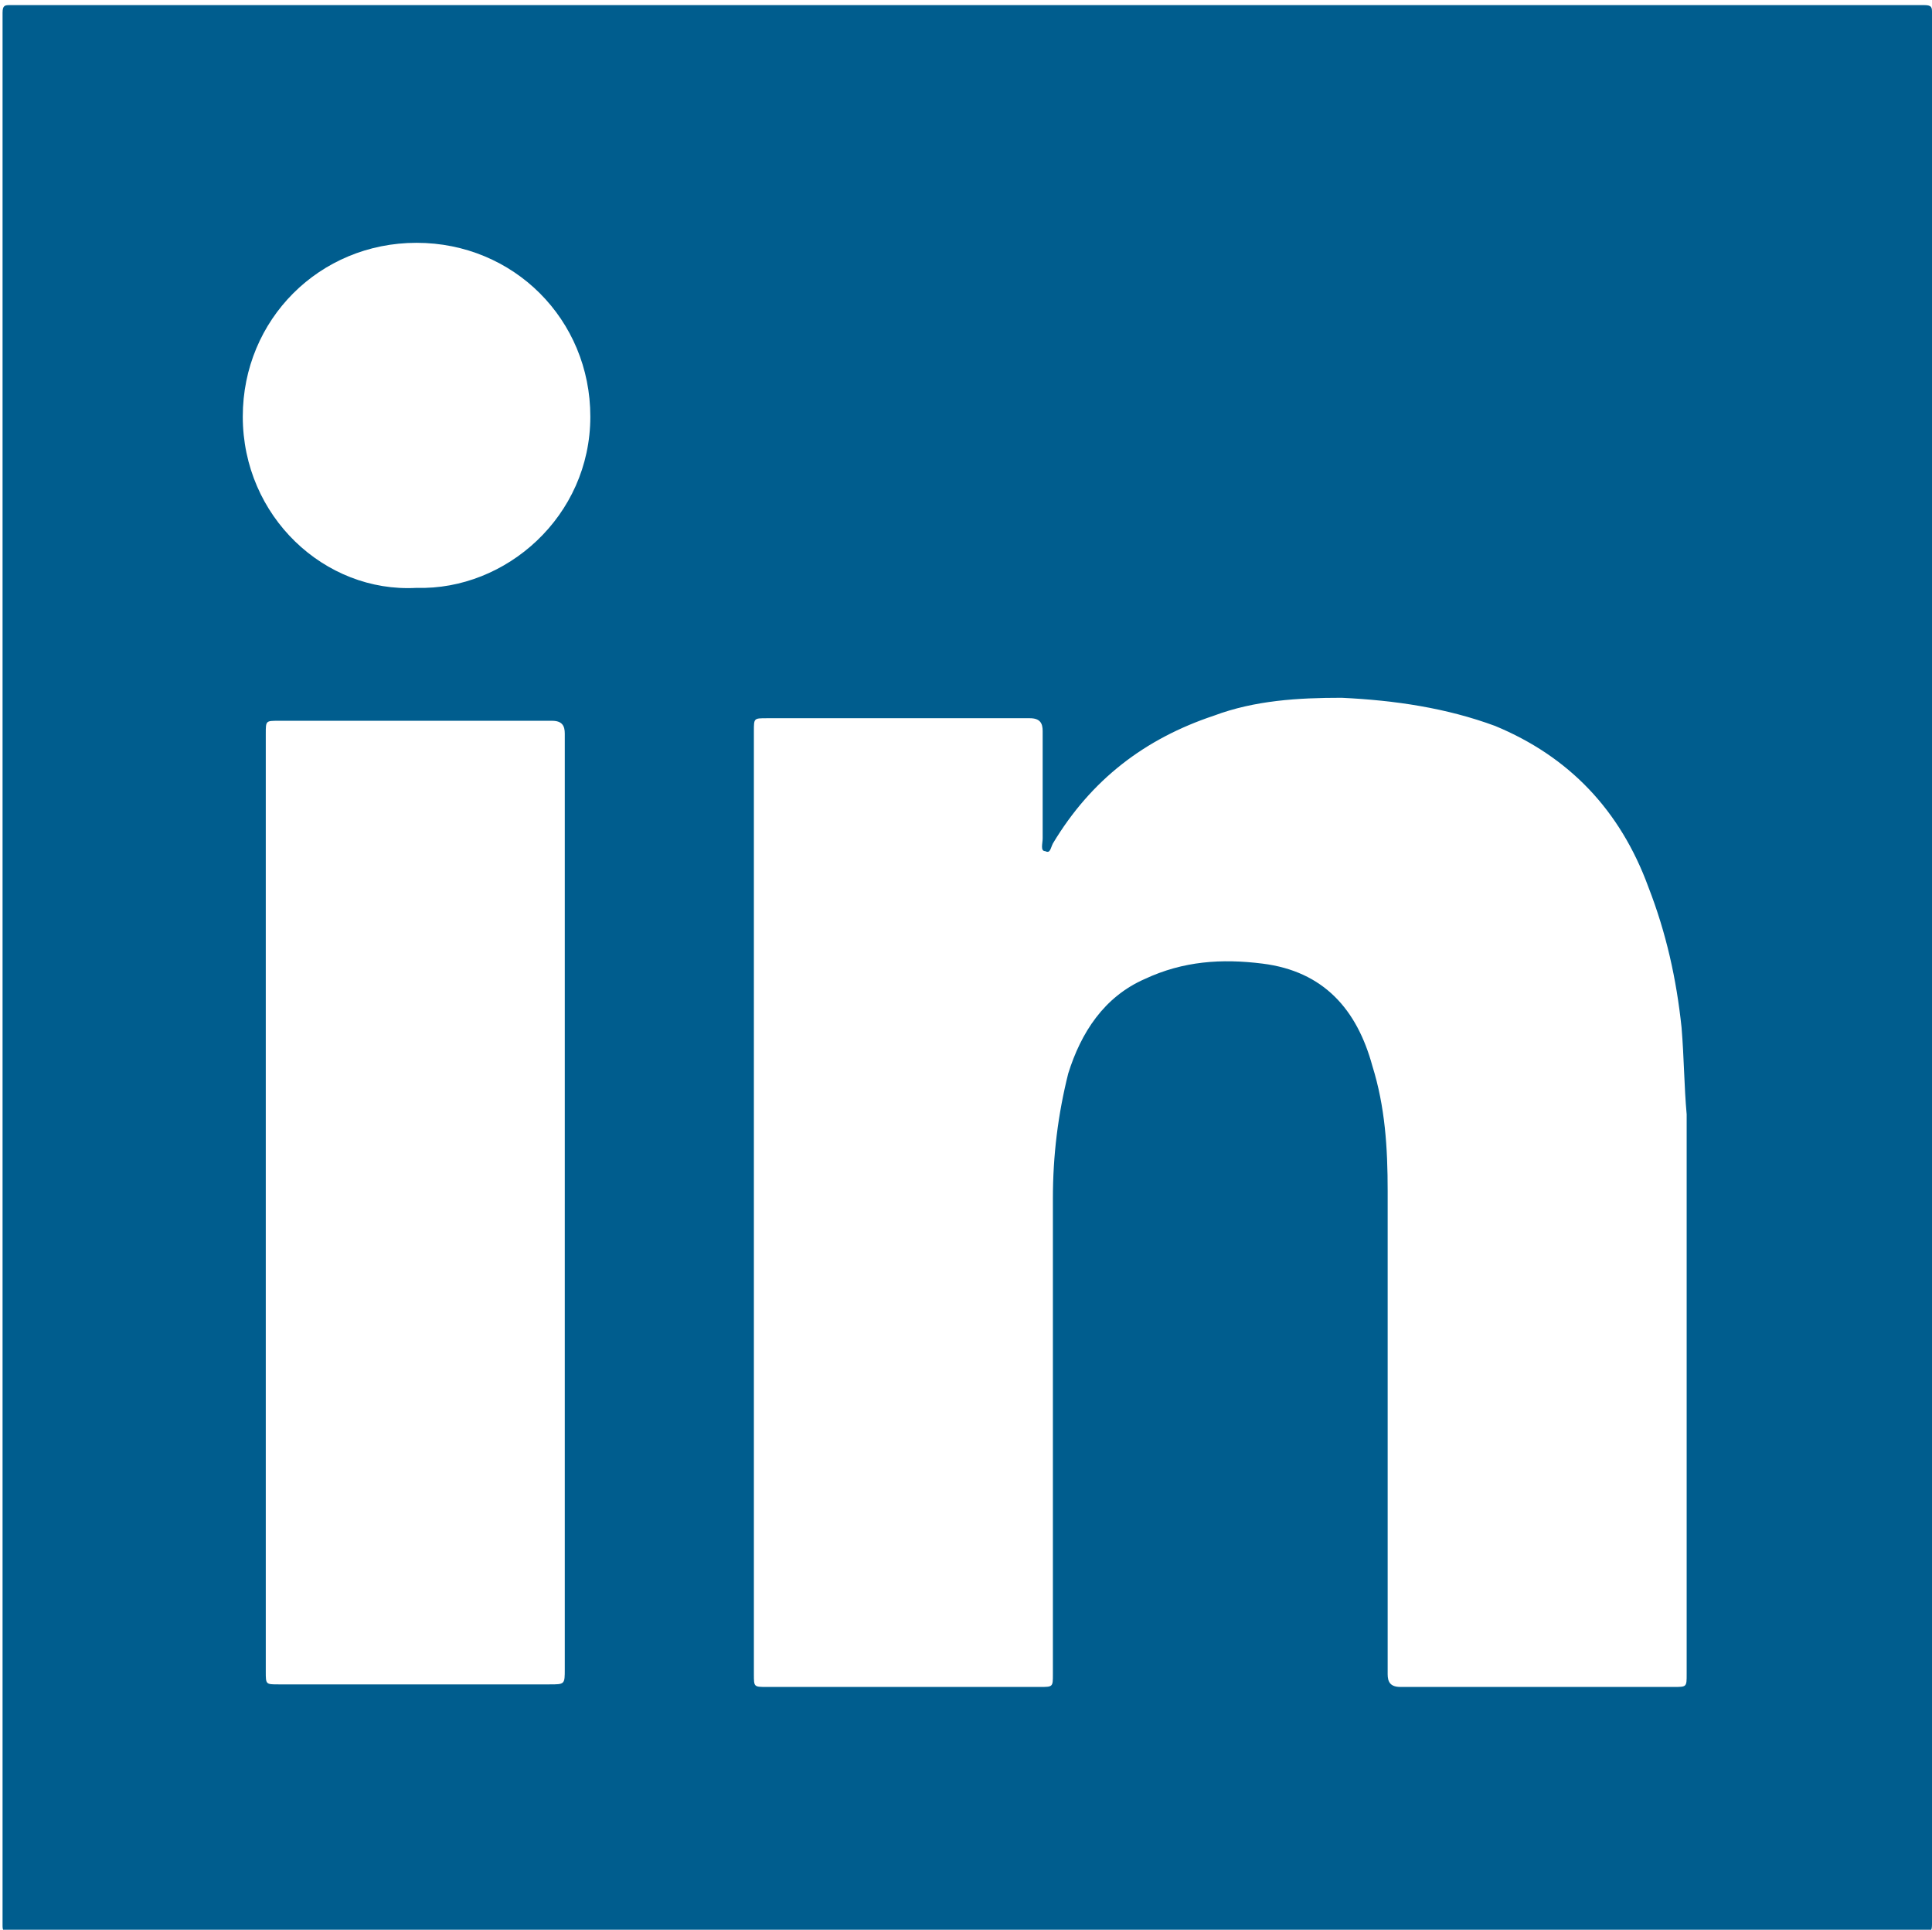 <?xml version="1.0" encoding="utf-8"?>
<!-- Generator: Adobe Illustrator 18.0.0, SVG Export Plug-In . SVG Version: 6.00 Build 0)  -->
<!DOCTYPE svg PUBLIC "-//W3C//DTD SVG 1.1//EN" "http://www.w3.org/Graphics/SVG/1.1/DTD/svg11.dtd">
<svg version="1.1" id="Layer_1" xmlns="http://www.w3.org/2000/svg" xmlns:xlink="http://www.w3.org/1999/xlink" x="0px" y="0px"
	 viewBox="260.4 358.2 75.6 75.5" enable-background="new 260.4 358.2 75.6 75.5" xml:space="preserve">
<g id="PCmUKk_1_">
	<g>
		<path fill="#005D8E" d="M298.2,433.8c-12.5,0-24.9,0-37.4,0c-0.3,0-0.3-0.1-0.3-0.3c0-24.9,0-49.9,0-74.8c0-0.3,0.1-0.3,0.3-0.3
			c25,0,49.9,0,74.9,0c0.3,0,0.3,0.1,0.3,0.3c0,24.9,0,49.9,0,74.8c0,0.3-0.1,0.3-0.3,0.3C323.2,433.8,310.7,433.8,298.2,433.8z
			 M289.9,405.3c0,6.1,0,12.2,0,18.4c0,0.5,0,0.5,0.5,0.5c3.6,0,7.1,0,10.7,0c0.5,0,0.5,0,0.5-0.5c0-6.2,0-12.3,0-18.6
			c0-1.7,0.2-3.3,0.6-4.9c0.5-1.6,1.4-3,3-3.7c1.5-0.7,3-0.8,4.6-0.6c2.4,0.3,3.7,1.8,4.3,4c0.5,1.6,0.6,3.2,0.6,4.9
			c0,6.3,0,12.6,0,18.9c0,0.3,0.1,0.5,0.5,0.5c3.6,0,7.1,0,10.7,0c0.5,0,0.5,0,0.5-0.5c0-5.8,0-11.6,0-17.5c0-1.5,0-3,0-4.4
			c-0.1-1.1-0.1-2.2-0.2-3.4c-0.2-1.9-0.6-3.7-1.3-5.5c-1.1-3-3.1-5.1-6-6.3c-1.9-0.7-3.9-1-6-1.1c-1.7,0-3.4,0.1-5,0.7
			c-2.7,0.9-4.8,2.5-6.3,5c-0.1,0.2-0.1,0.4-0.3,0.3c-0.2,0-0.1-0.3-0.1-0.5c0-1.4,0-2.8,0-4.2c0-0.3-0.1-0.5-0.5-0.5
			c-3.4,0-6.8,0-10.3,0c-0.5,0-0.5,0-0.5,0.5C289.9,393.1,289.9,399.2,289.9,405.3z M282.5,405.3c0-6.1,0-12.2,0-18.4
			c0-0.3-0.1-0.5-0.5-0.5c-3.6,0-7.1,0-10.7,0c-0.5,0-0.5,0-0.5,0.5c0,12.2,0,24.4,0,36.7c0,0.5,0,0.5,0.5,0.5c3.5,0,7.1,0,10.6,0
			c0.6,0,0.6,0,0.6-0.6C282.5,417.5,282.5,411.4,282.5,405.3z M276.7,381.2c3.5,0.1,6.8-2.8,6.8-6.7c0-3.8-3-6.8-6.8-6.8
			c-3.8,0-6.8,3-6.8,6.8C269.9,378.4,273.1,381.4,276.7,381.2z"/>
	</g>
</g>
</svg>
